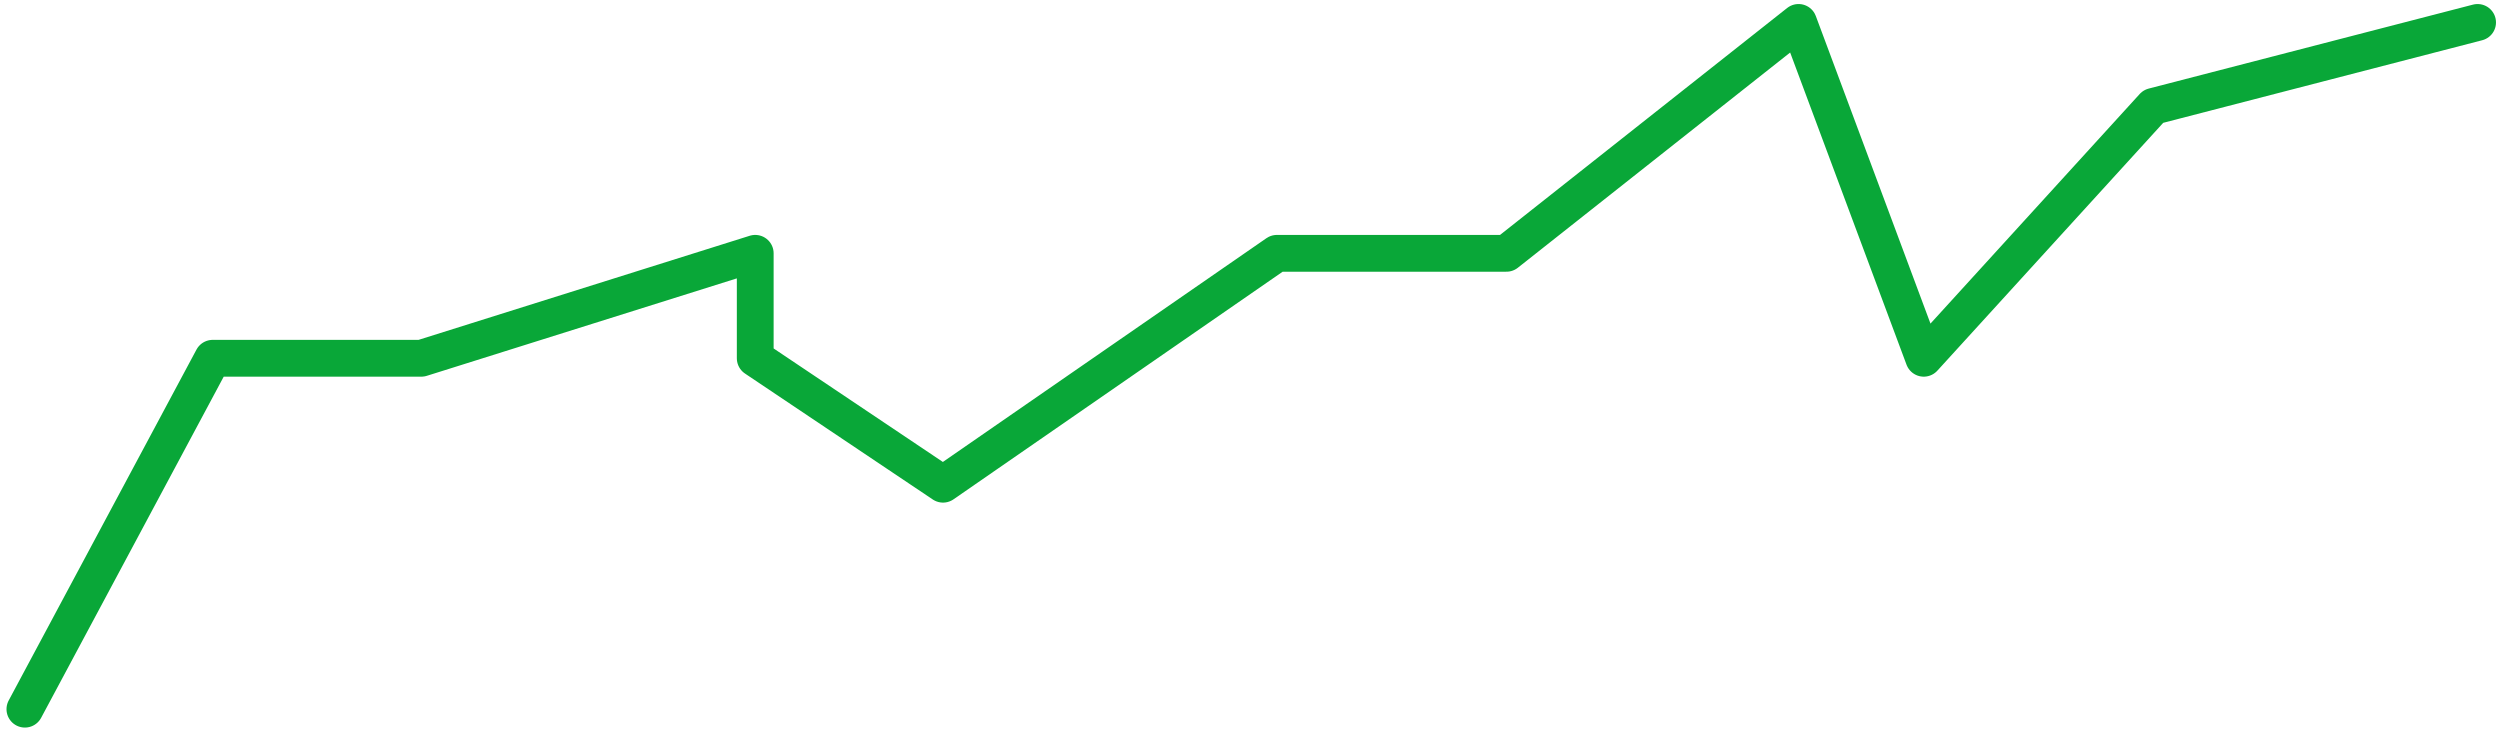 <svg xmlns="http://www.w3.org/2000/svg" width="203.858" height="59.858" viewBox="0 0 203.858 59.858">
  <path id="Path_3" data-name="Path 3" d="M1519.35,1769.705l15.314-28.614h17.015l27.225-8.558v8.558l15.314,10.27,27.225-18.828h18.717l23.821-18.828,10.209,27.386,18.717-20.539,26.444-6.846" transform="translate(-1517.32 -1711.877)" fill="none" stroke="#09a738" stroke-linecap="round" stroke-linejoin="round" stroke-width="3"/>
</svg>
